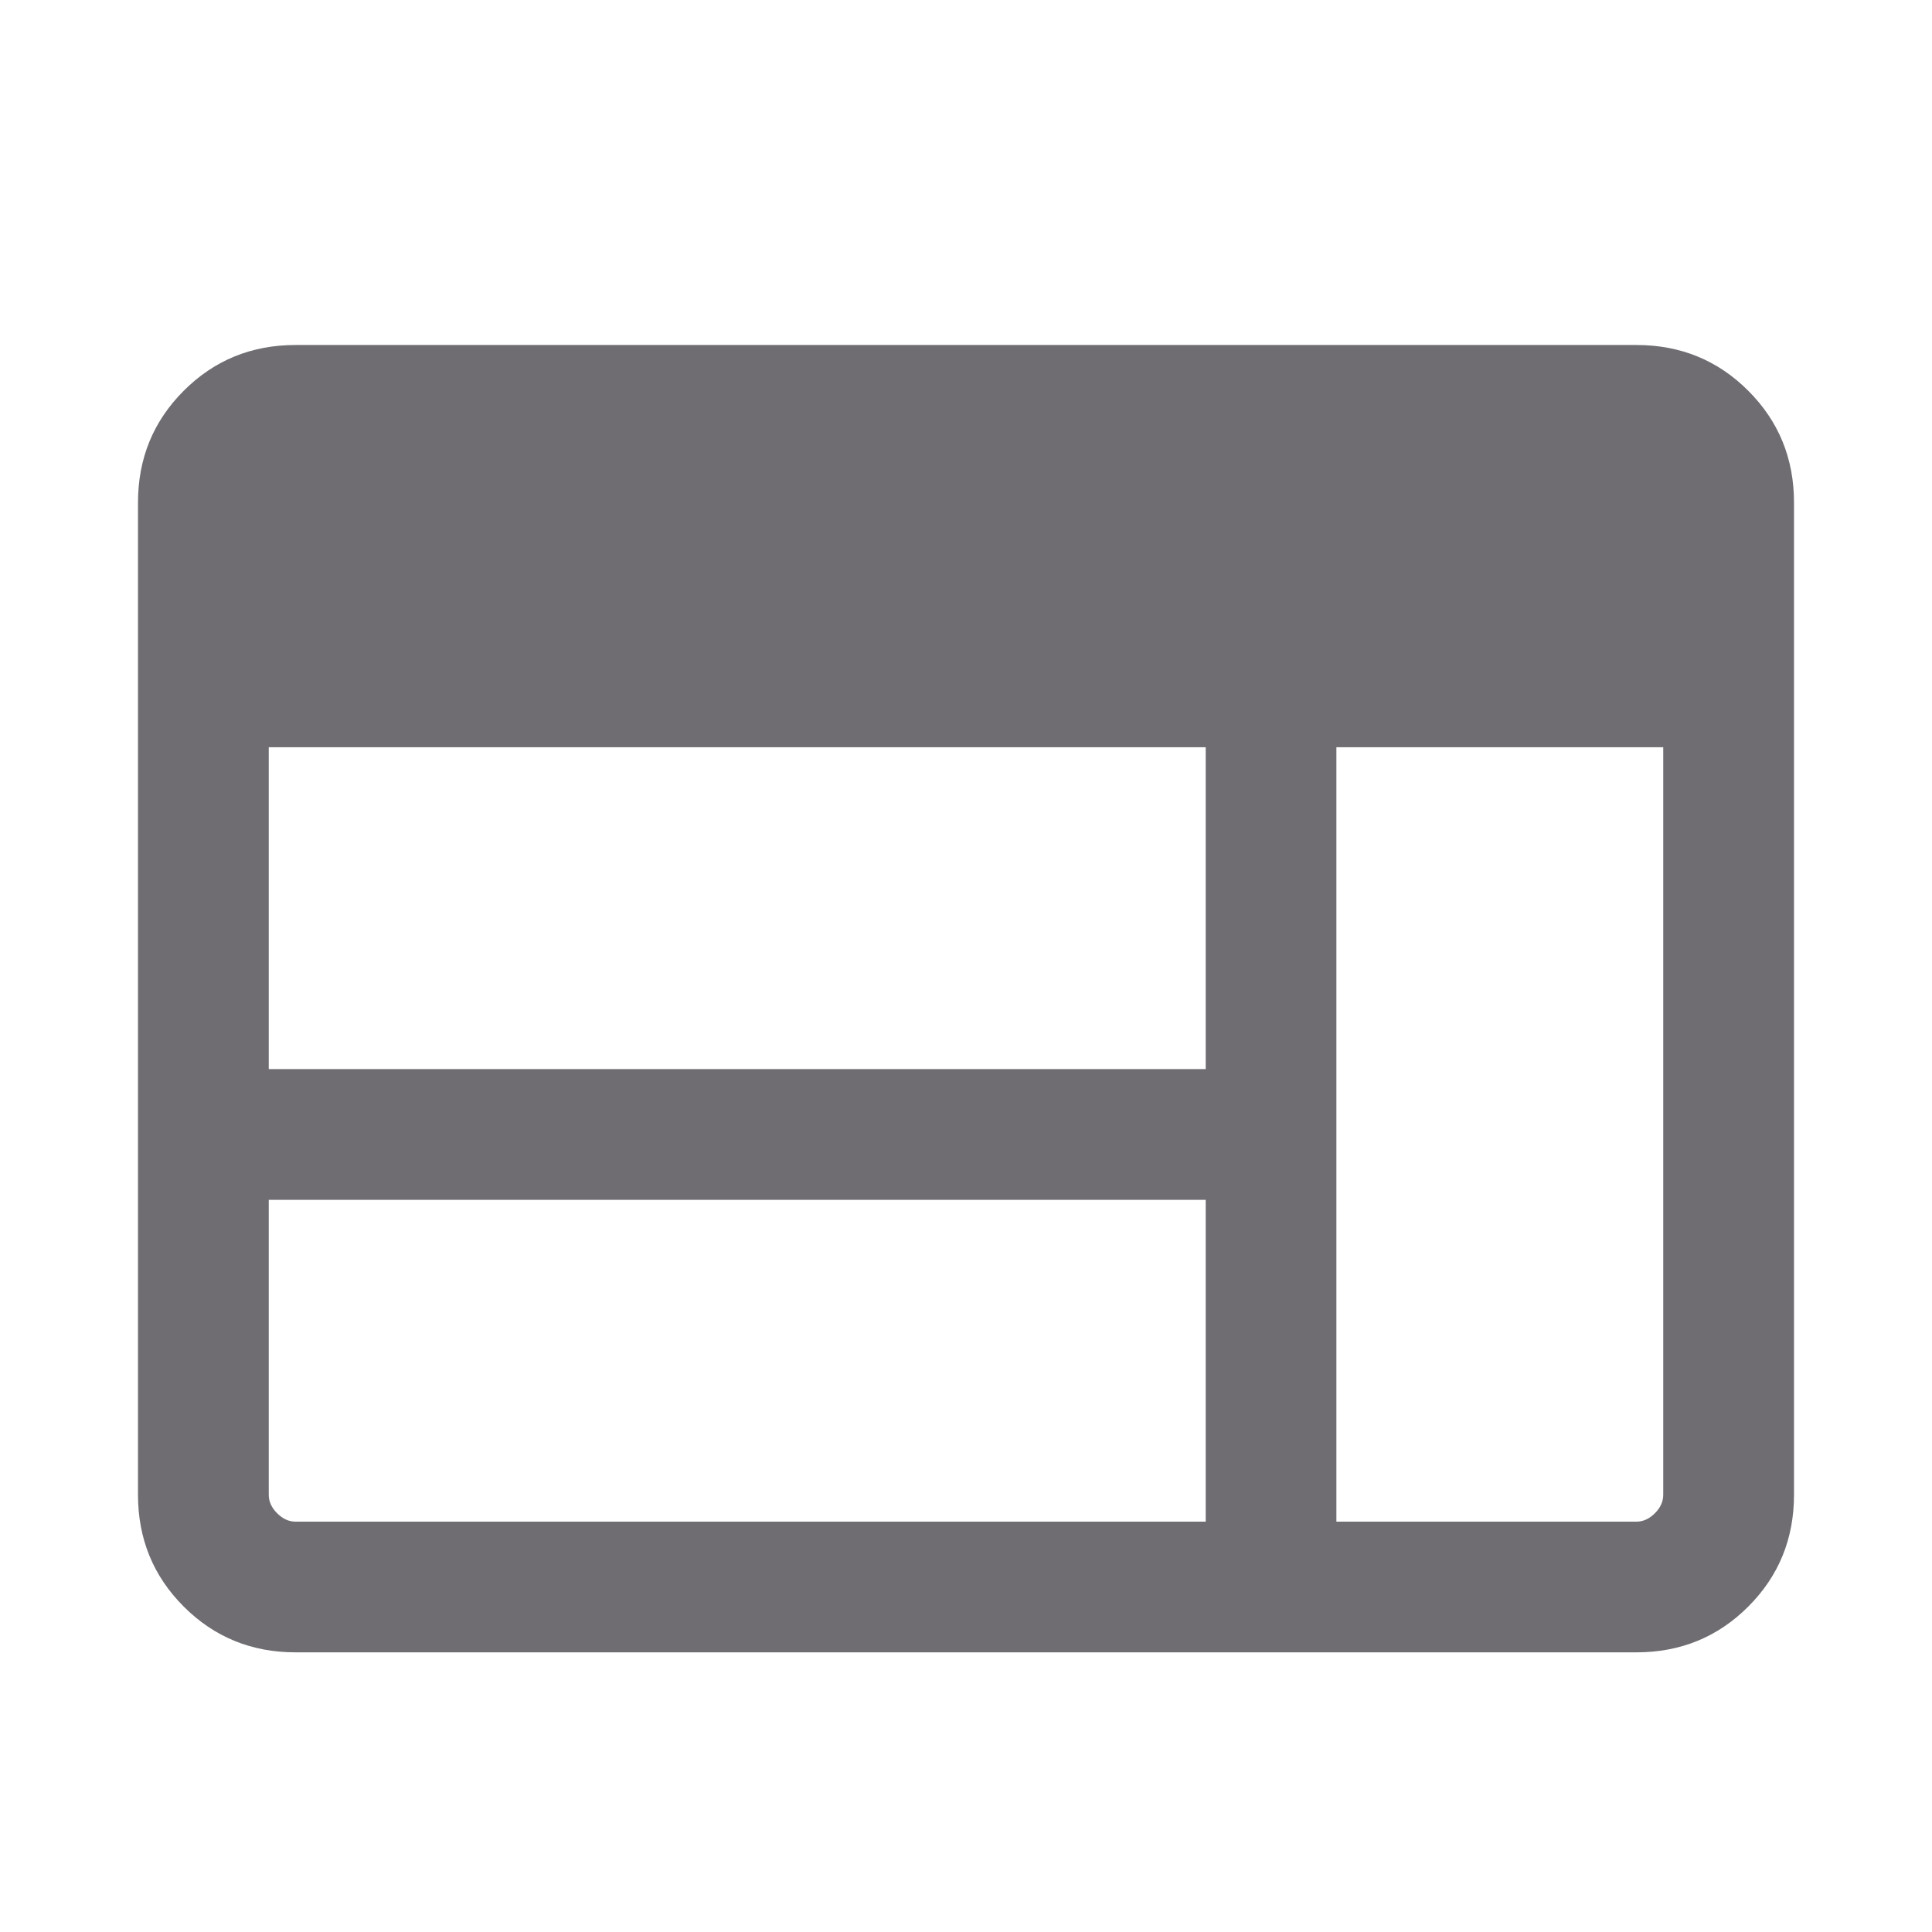 <svg width="28" height="28" viewBox="0 0 28 28" fill="none" xmlns="http://www.w3.org/2000/svg">
<path d="M4.283 23.947C3.645 23.947 3.105 23.726 2.663 23.284C2.221 22.842 2 22.302 2 21.664V7.283C2 6.645 2.221 6.105 2.663 5.663C3.105 5.221 3.645 5 4.283 5H23.716C24.355 5 24.895 5.221 25.337 5.663C25.779 6.105 26 6.645 26 7.283V21.664C26 22.302 25.779 22.842 25.337 23.284C24.895 23.726 24.355 23.947 23.716 23.947H4.283ZM4.283 22.053H17.474V17.389H3.895V21.664C3.895 21.761 3.935 21.85 4.016 21.931C4.097 22.012 4.186 22.053 4.283 22.053ZM19.368 22.053H23.716C23.814 22.053 23.903 22.012 23.984 21.931C24.065 21.85 24.105 21.761 24.105 21.664V10.83H19.368V22.053ZM3.895 15.494H17.474V10.83H3.895V15.494Z" fill="#6F6D72"/>
</svg>
